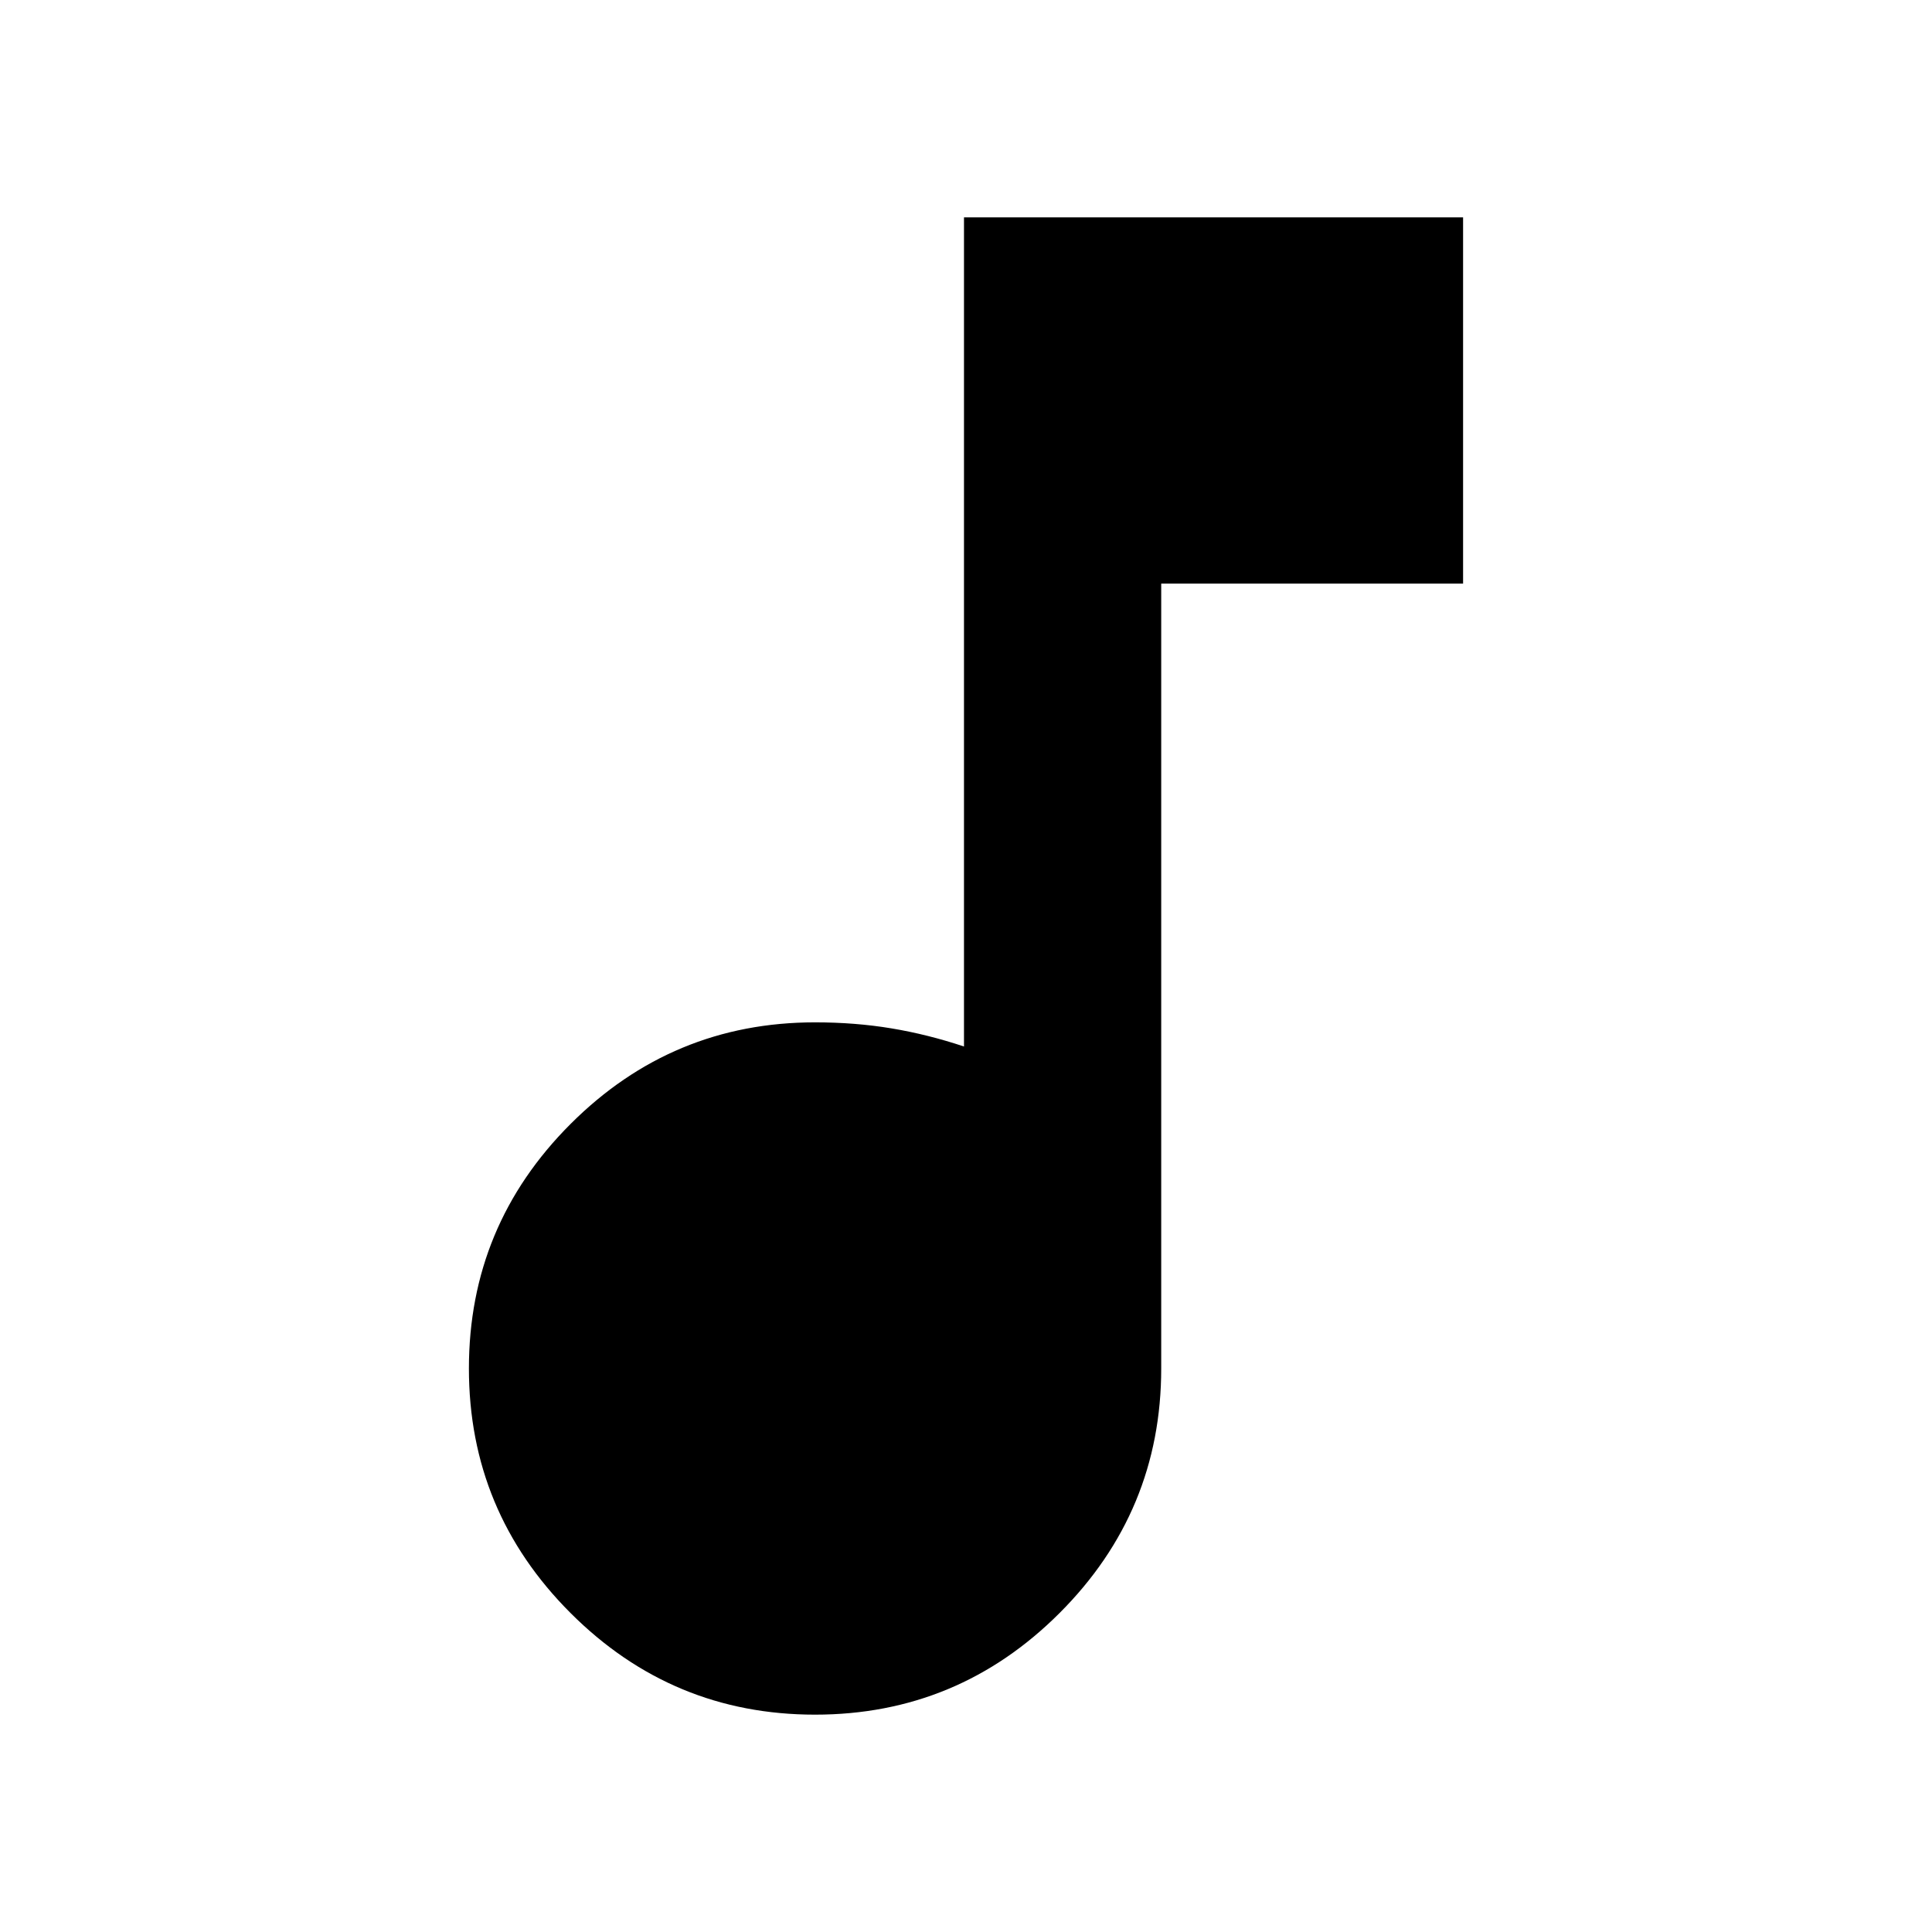 <svg xmlns="http://www.w3.org/2000/svg" height="20" viewBox="0 -960 960 960" width="20"><path d="M405-108q-71 0-121.5-50.5T233-280q0-71 50.5-121.5T405-452q20 0 38 3t36 9v-412h248v182H577v390q0 71-50.5 121.5T405-108Z"/></svg>